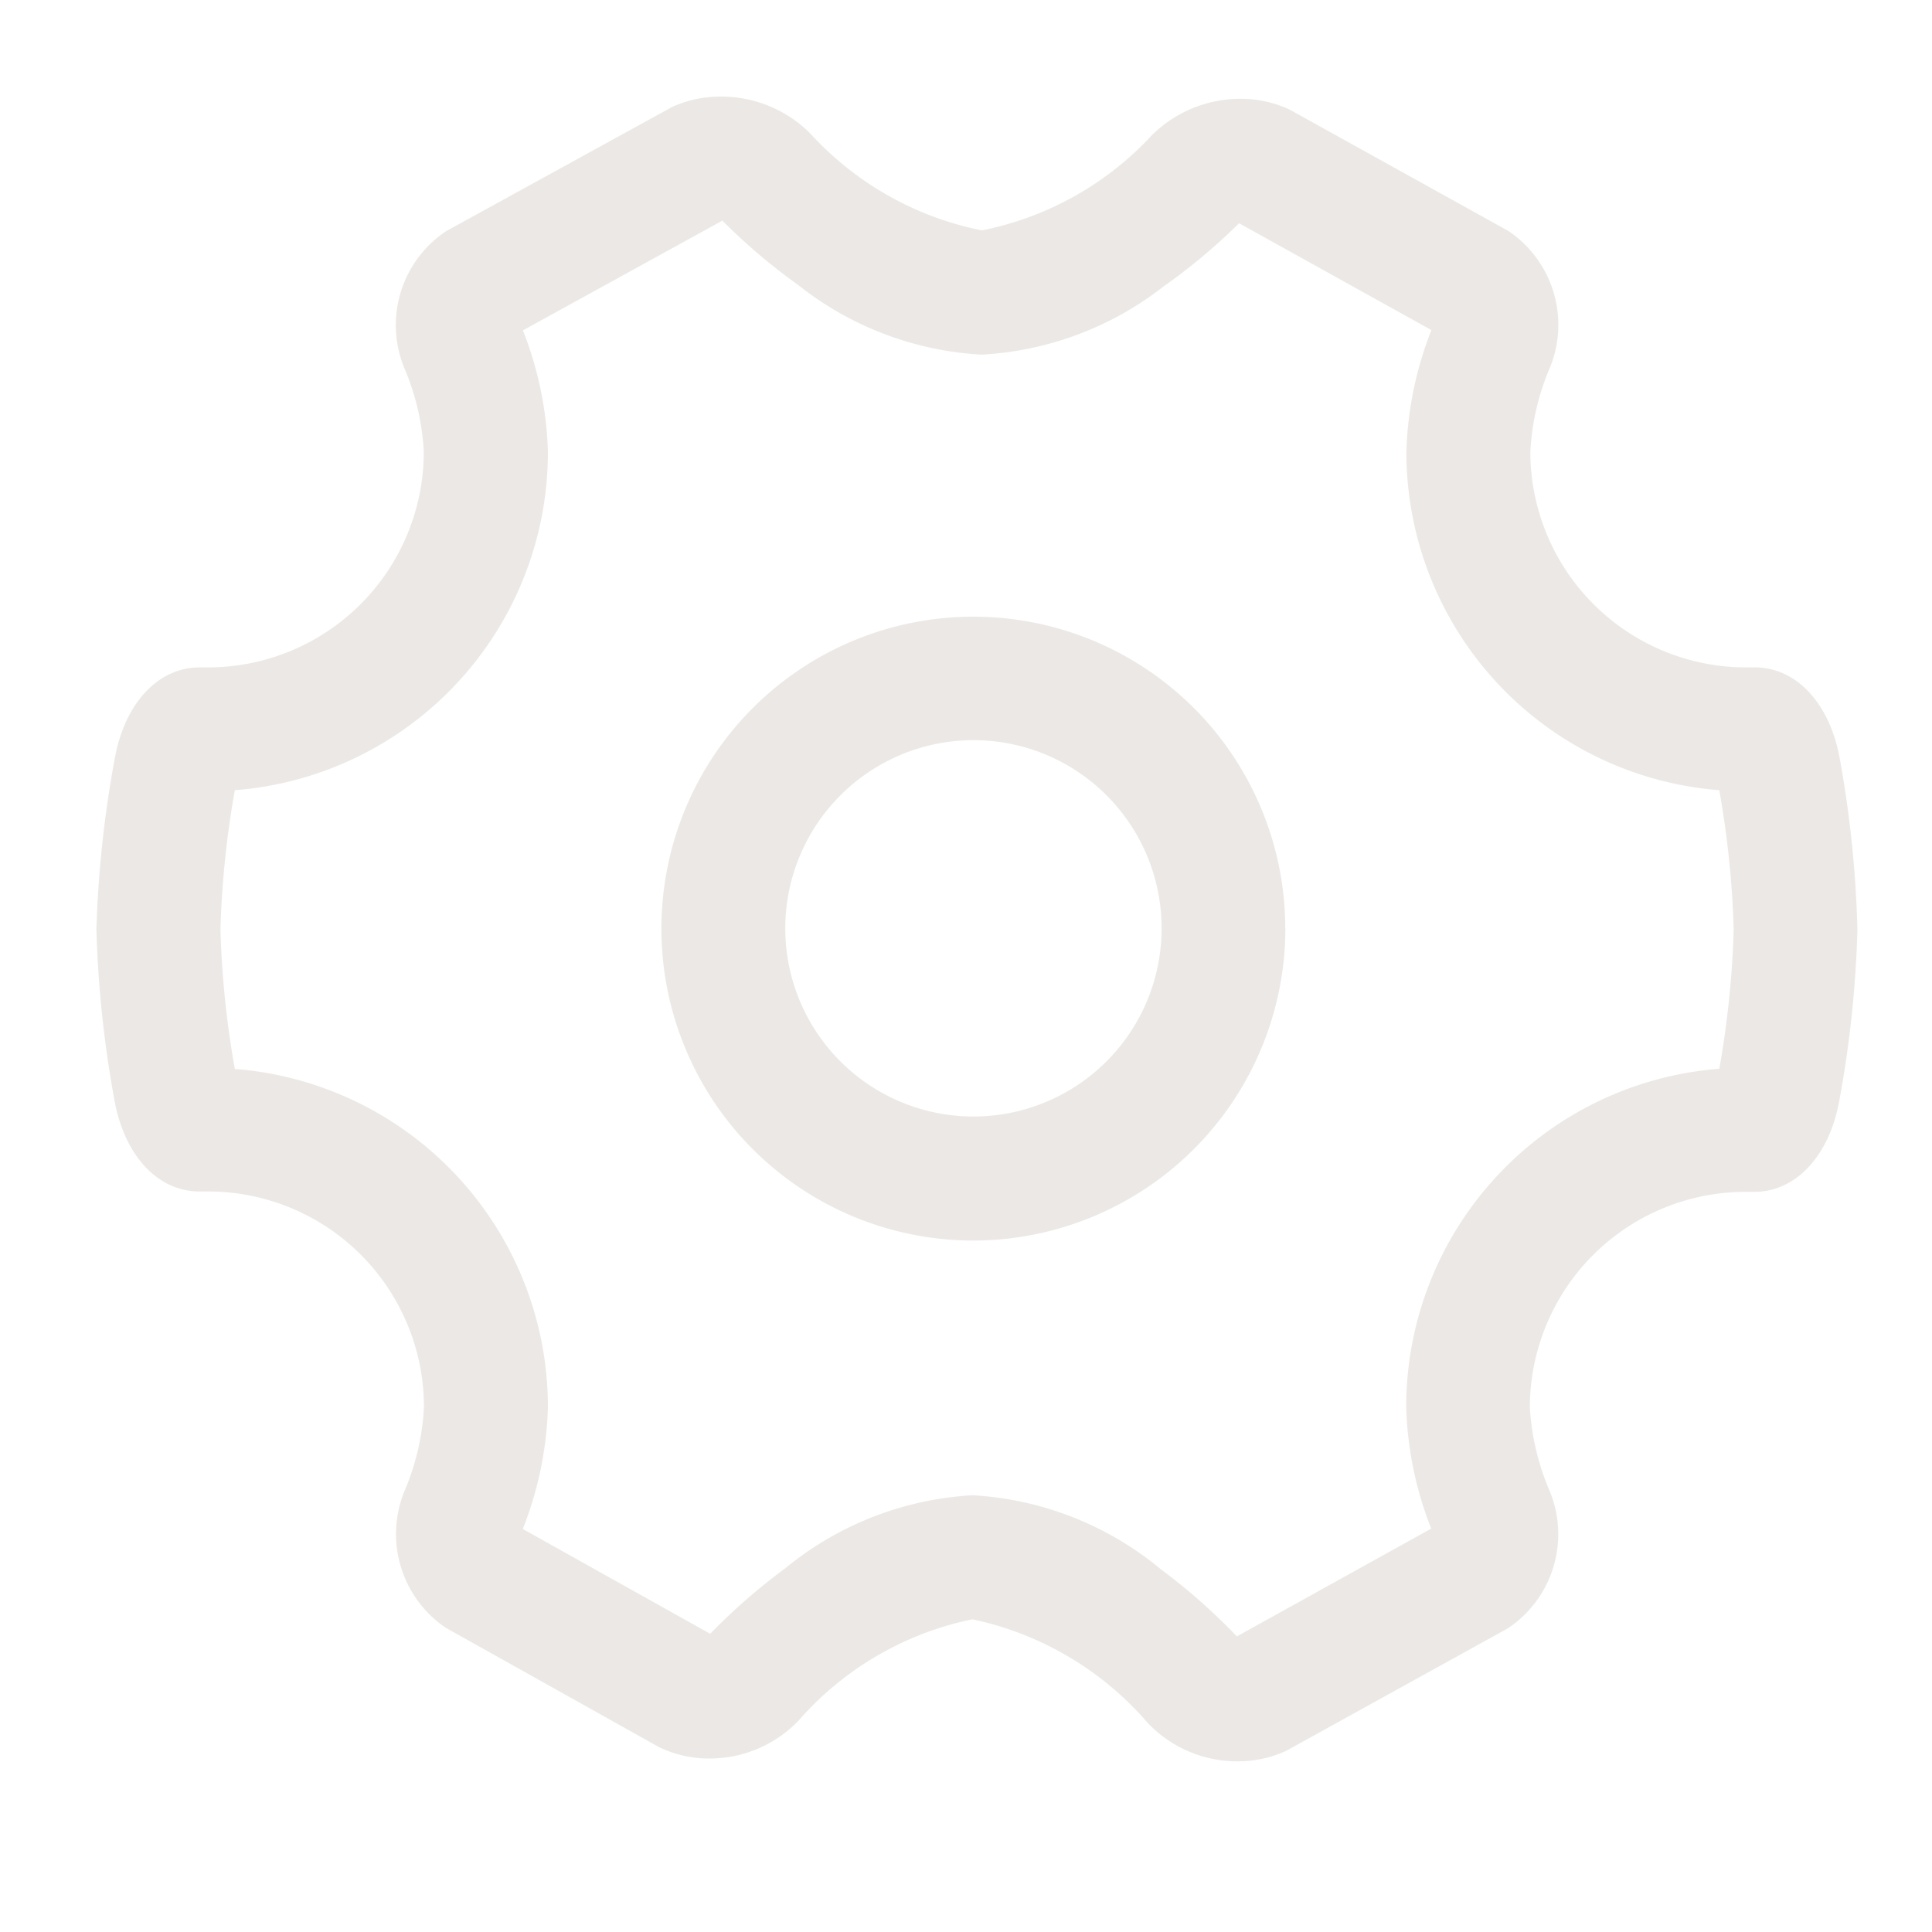 <svg xmlns="http://www.w3.org/2000/svg" width="20" height="20" viewBox="0 0 20 20">
  <defs>
    <style>
      .cls-1 {
        fill: #ece8e5;
      }

      .cls-2 {
        fill: none;
      }
    </style>
  </defs>
  <g id="设置" transform="translate(-702 -160)">
    <path id="路径_2203" data-name="路径 2203" class="cls-1" d="M18.044,6.836c-.107-.563-.45-.927-.876-.927h-.092a2.234,2.234,0,0,1-2.232-2.232,2.543,2.543,0,0,1,.194-.851,1.171,1.171,0,0,0-.394-1.416l-.027-.019L12.355.136,12.327.123a1.194,1.194,0,0,0-.479-.1,1.3,1.3,0,0,0-.92.375,3.266,3.266,0,0,1-1.762.987A3.273,3.273,0,0,1,7.391.383,1.3,1.3,0,0,0,6.463,0a1.192,1.192,0,0,0-.47.093L5.964.105,3.622,1.392l-.028.019a1.169,1.169,0,0,0-.4,1.415,2.521,2.521,0,0,1,.195.852A2.234,2.234,0,0,1,1.161,5.909H1.068c-.425,0-.769.364-.875.927A11.59,11.59,0,0,0,0,8.621a11.588,11.588,0,0,0,.19,1.786c.107.563.45.927.876.927h.093a2.234,2.234,0,0,1,2.232,2.232,2.538,2.538,0,0,1-.194.851,1.172,1.172,0,0,0,.394,1.416l.026.018,2.218,1.241.028.012a1.181,1.181,0,0,0,.478.1,1.273,1.273,0,0,0,.927-.392,3.265,3.265,0,0,1,1.8-1.049,3.293,3.293,0,0,1,1.813,1.07,1.273,1.273,0,0,0,.933.4h0a1.178,1.178,0,0,0,.469-.094l.029-.012,2.3-1.271.027-.019a1.17,1.17,0,0,0,.4-1.414,2.566,2.566,0,0,1-.2-.853,2.234,2.234,0,0,1,2.232-2.232h.091c.426,0,.77-.364.877-.926a11.486,11.486,0,0,0,.191-1.786A11.544,11.544,0,0,0,18.044,6.836ZM6.354,15.913,4.414,14.828a3.707,3.707,0,0,0,.26-1.262,3.511,3.511,0,0,0-3.241-3.5,9.737,9.737,0,0,1-.149-1.442A9.758,9.758,0,0,1,1.433,7.18a3.511,3.511,0,0,0,3.241-3.5,3.706,3.706,0,0,0-.259-1.26L6.48,1.284h0a6.164,6.164,0,0,0,.783.665,3.346,3.346,0,0,0,1.9.722,3.349,3.349,0,0,0,1.887-.708,6.134,6.134,0,0,0,.779-.652h0l1.991,1.106a3.708,3.708,0,0,0-.259,1.261A3.511,3.511,0,0,0,16.8,7.18a9.786,9.786,0,0,1,.149,1.442,9.748,9.748,0,0,1-.149,1.442,3.511,3.511,0,0,0-3.241,3.5,3.7,3.7,0,0,0,.259,1.26L11.806,15.94a6.258,6.258,0,0,0-.787-.695,3.34,3.34,0,0,0-1.949-.766,3.343,3.343,0,0,0-1.934.752A6.308,6.308,0,0,0,6.354,15.913Zm5.953-7.3a3.229,3.229,0,1,0-3.229,3.229A3.233,3.233,0,0,0,12.308,8.609ZM9.079,6.662A1.948,1.948,0,1,1,7.131,8.609,1.95,1.95,0,0,1,9.079,6.662Z" transform="translate(702.998 161)"/>
    <rect id="矩形_892" data-name="矩形 892" class="cls-2" width="20" height="20" transform="translate(702 160)"/>
  </g>
</svg>
